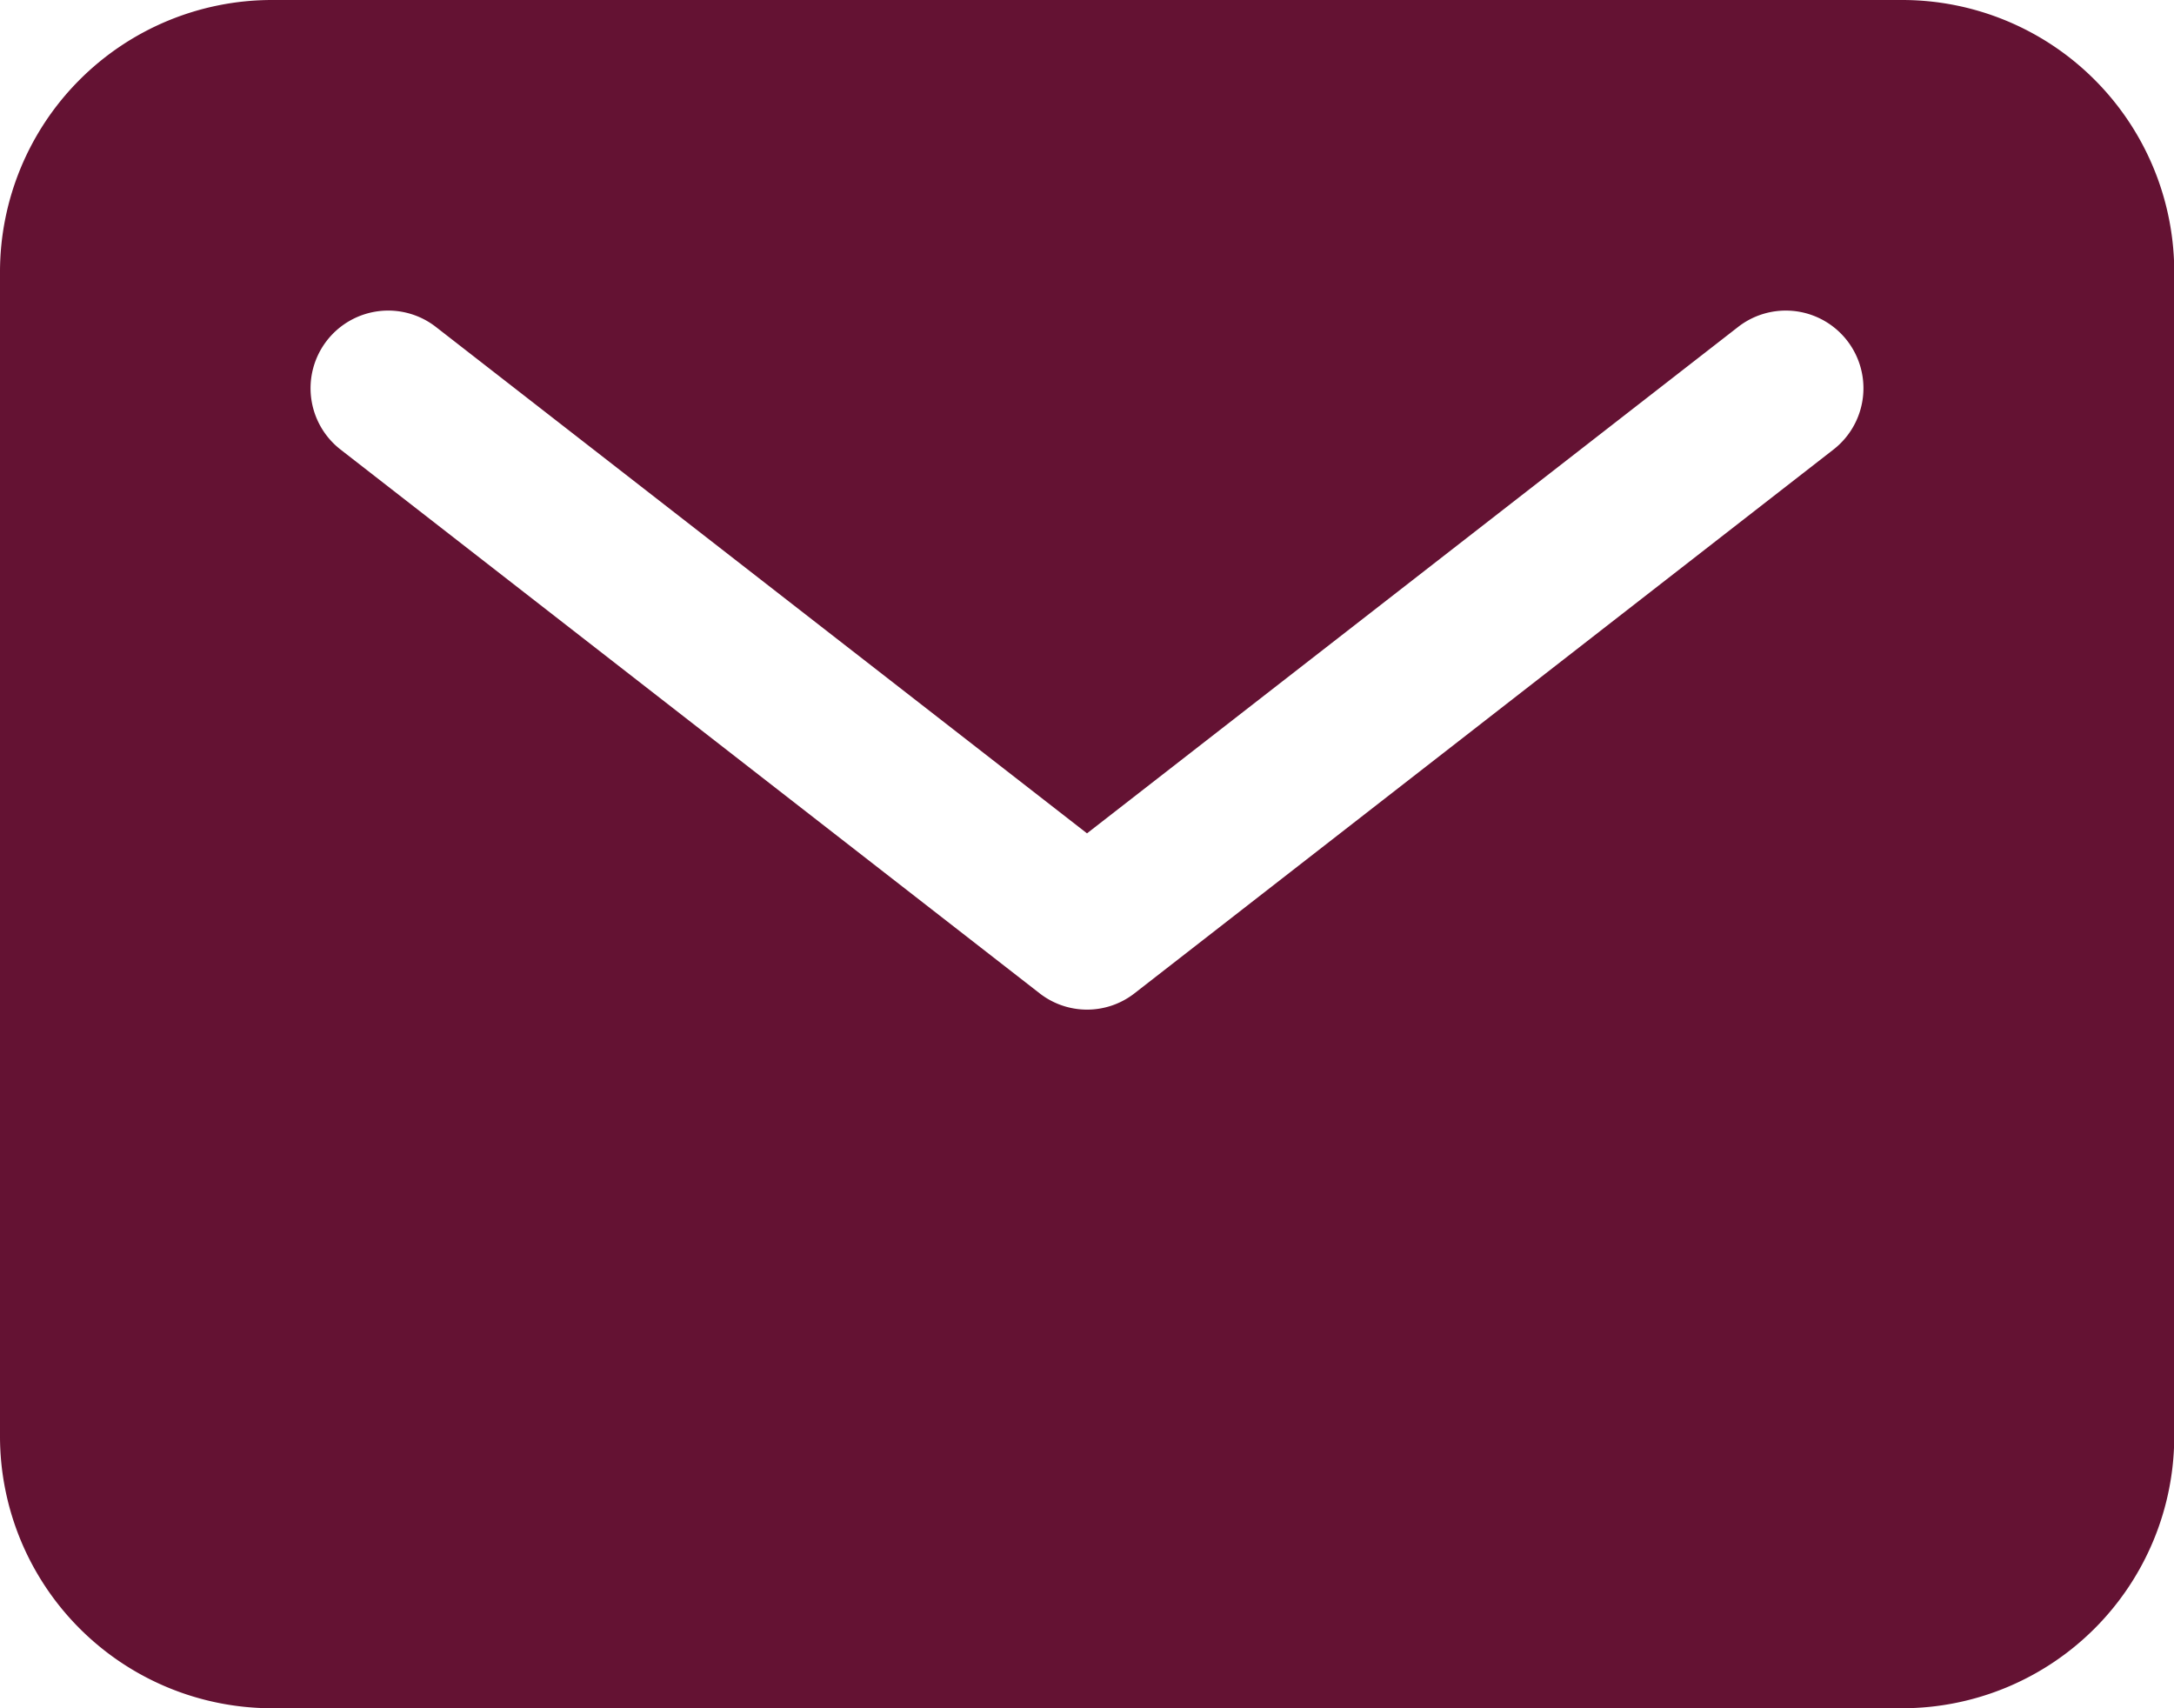 <svg xmlns="http://www.w3.org/2000/svg" width="16.898" height="13.277" viewBox="0 0 16.898 13.277">
  <g id="mail" transform="translate(-3 -7.5)">
    <path id="Path_6257" data-name="Path 6257" d="M17.786,7.5H5.112A2.115,2.115,0,0,0,3,9.612v9.053a2.115,2.115,0,0,0,2.112,2.112H17.786A2.115,2.115,0,0,0,19.9,18.665V9.612A2.115,2.115,0,0,0,17.786,7.5Zm-.535,3.494L11.82,15.219a.6.6,0,0,1-.741,0L5.647,10.994a.6.6,0,1,1,.741-.953l5.061,3.936,5.061-3.936a.6.6,0,1,1,.741.953Z" transform="translate(0)" fill="#641233"/>
  </g>
</svg>
